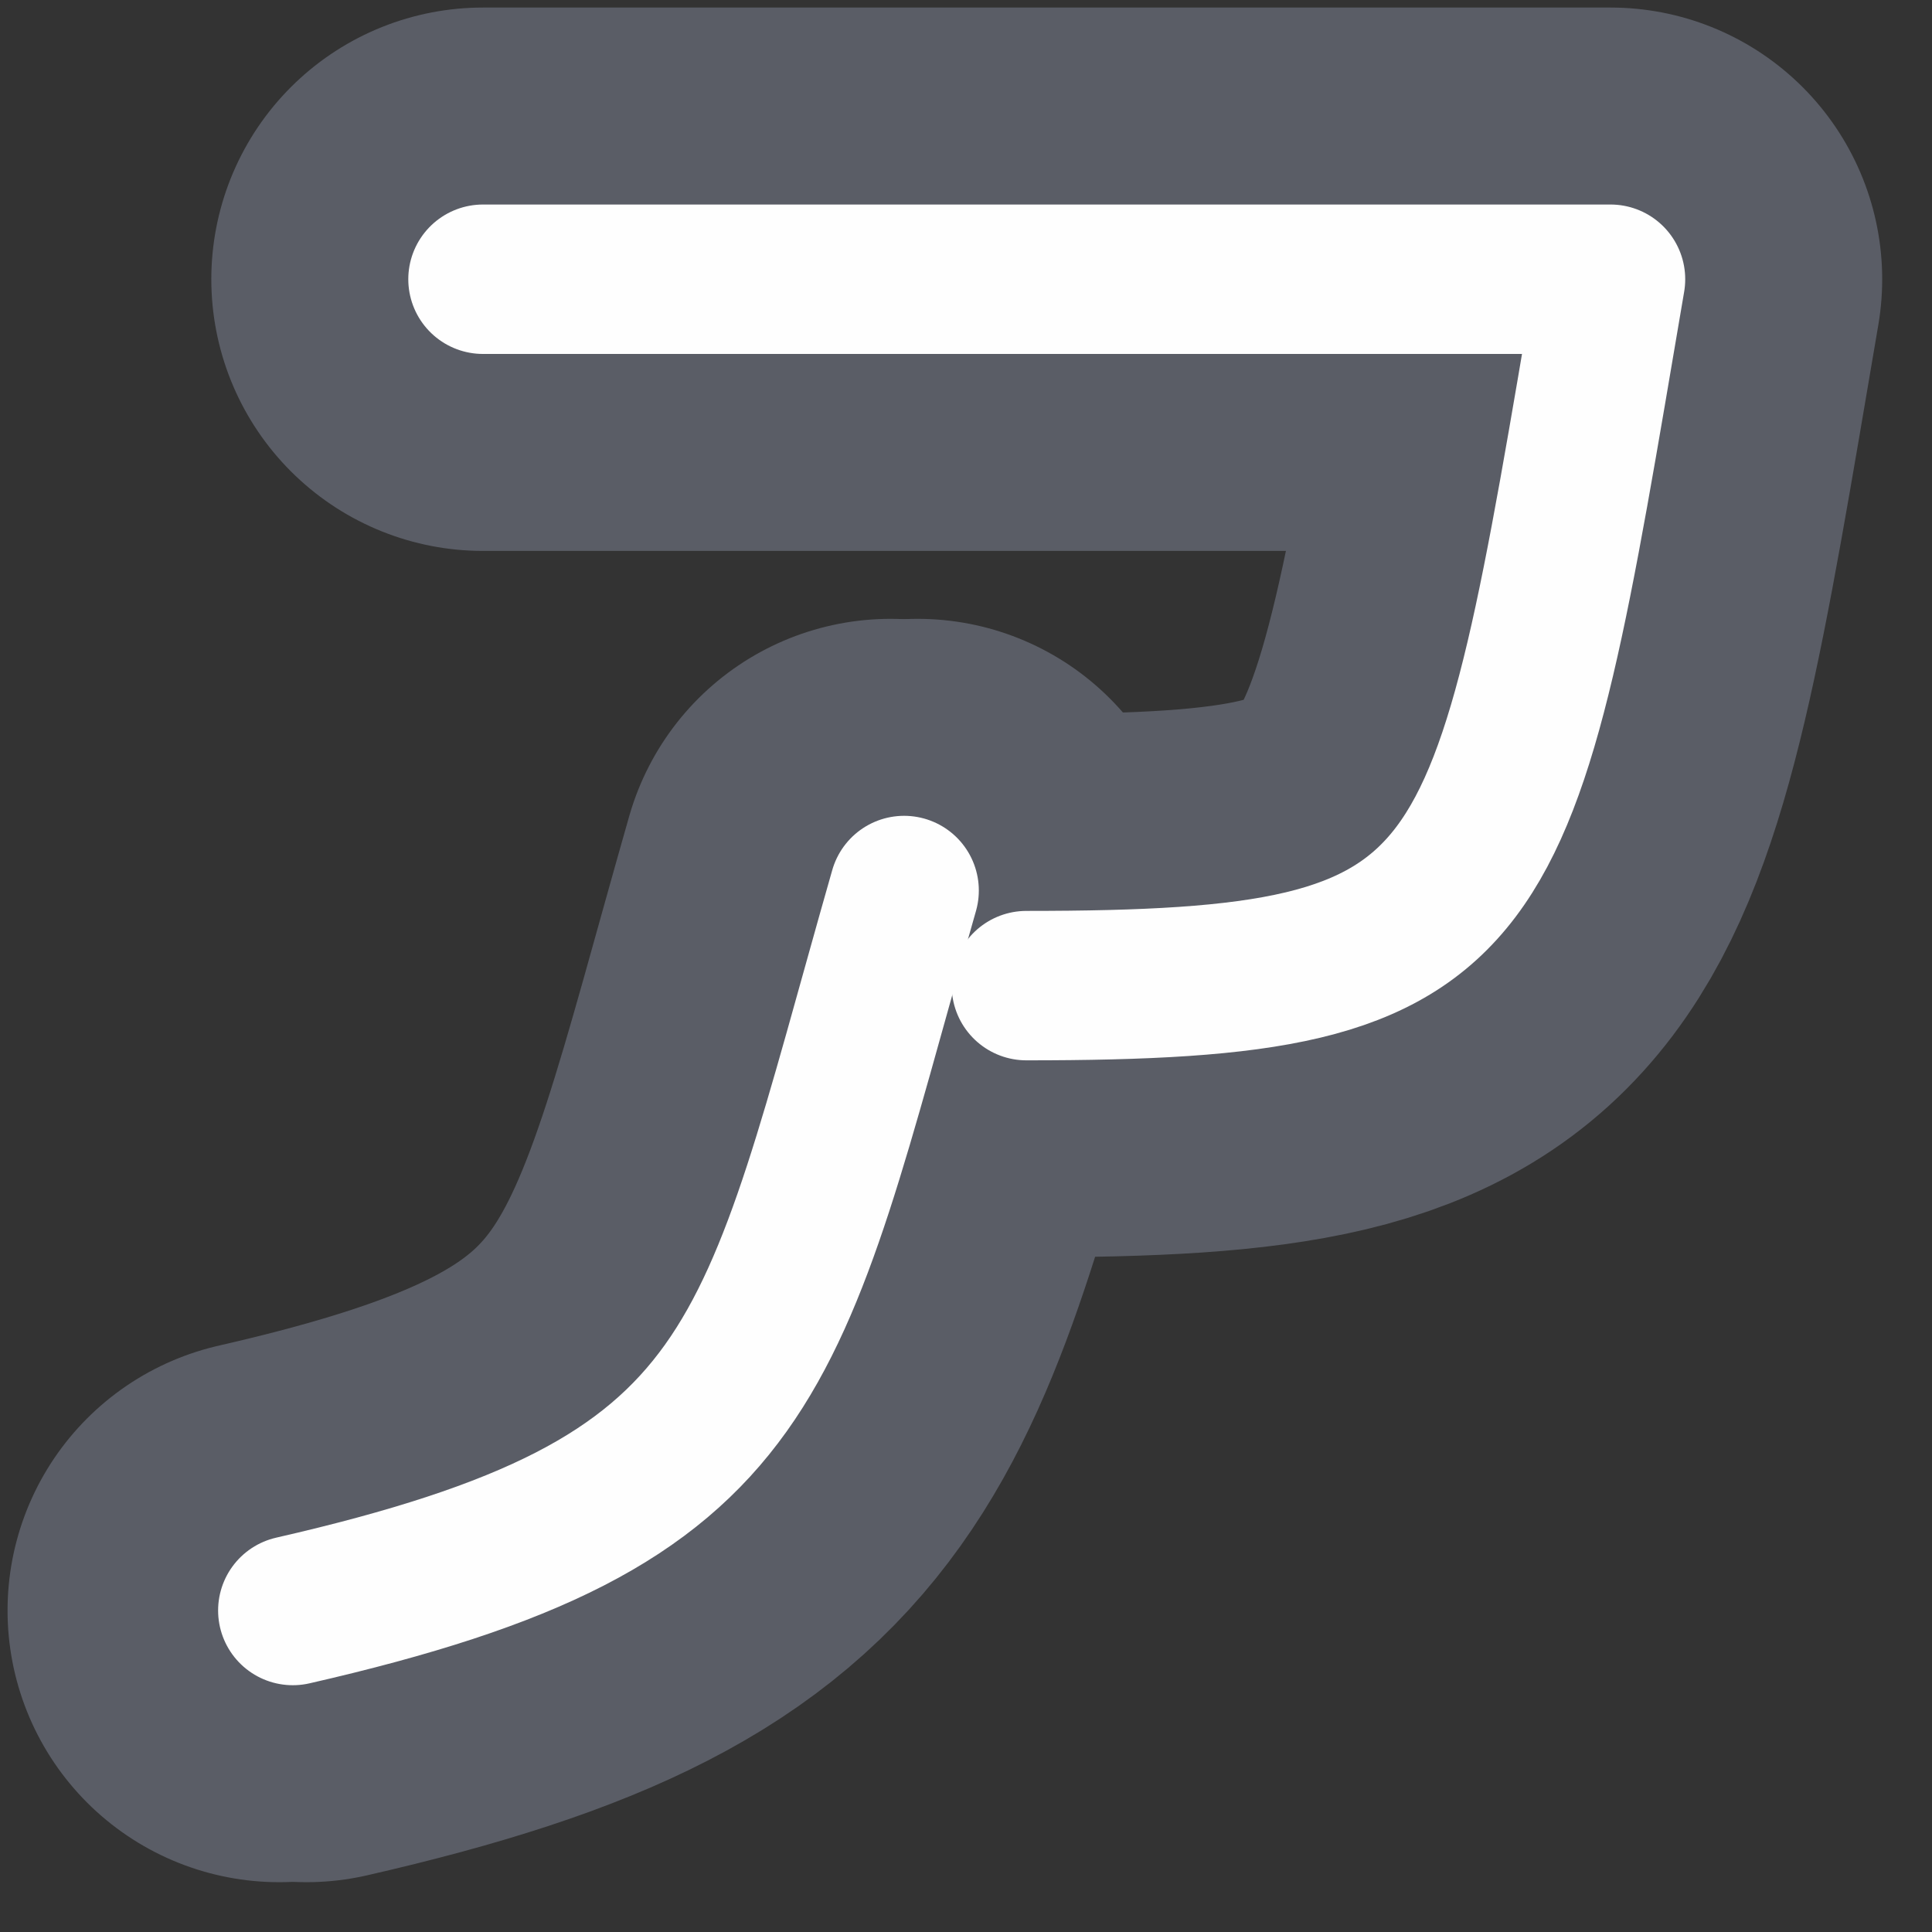 <svg width="48" height="48" viewBox="0 0 48 48" fill="none" xmlns="http://www.w3.org/2000/svg">
  <rect x="0" y="0" width="48" height="48" fill="#333333" stroke="none"/>
  <g transform="scale(0.375,0.375)">
    <!-- <circle fill="#B0C4DE" cx="64" cy="64" r="64" /> -->
    <g transform="translate(5,5) scale(0.9,0.9)" stroke-linecap="round" stroke-linejoin="round">
      <g stroke="#5A5D66" stroke-width="40">
        <path d="
          M 60  60 C 50 95 50 105 15 113
        " transform="translate(2,0)" />
        <path d="
          M 30 15
          L 113 15 C 105 62 105 67 70 67
          M 60  60 C 50 95 50 105 15 113
        " transform="translate(0,0)" />
      </g>
      <g stroke="#FEFEFE" stroke-width="11">
        <path d="
          M 30 15
          L 113 15 C 105 62 105 67 70 67
        " transform="translate(0,0)" />
        <path d="
          M 60  60 C 50 95 50 105 15 113
        " transform="translate(1,0)" />
      </g>
    </g>
  </g>
</svg>
